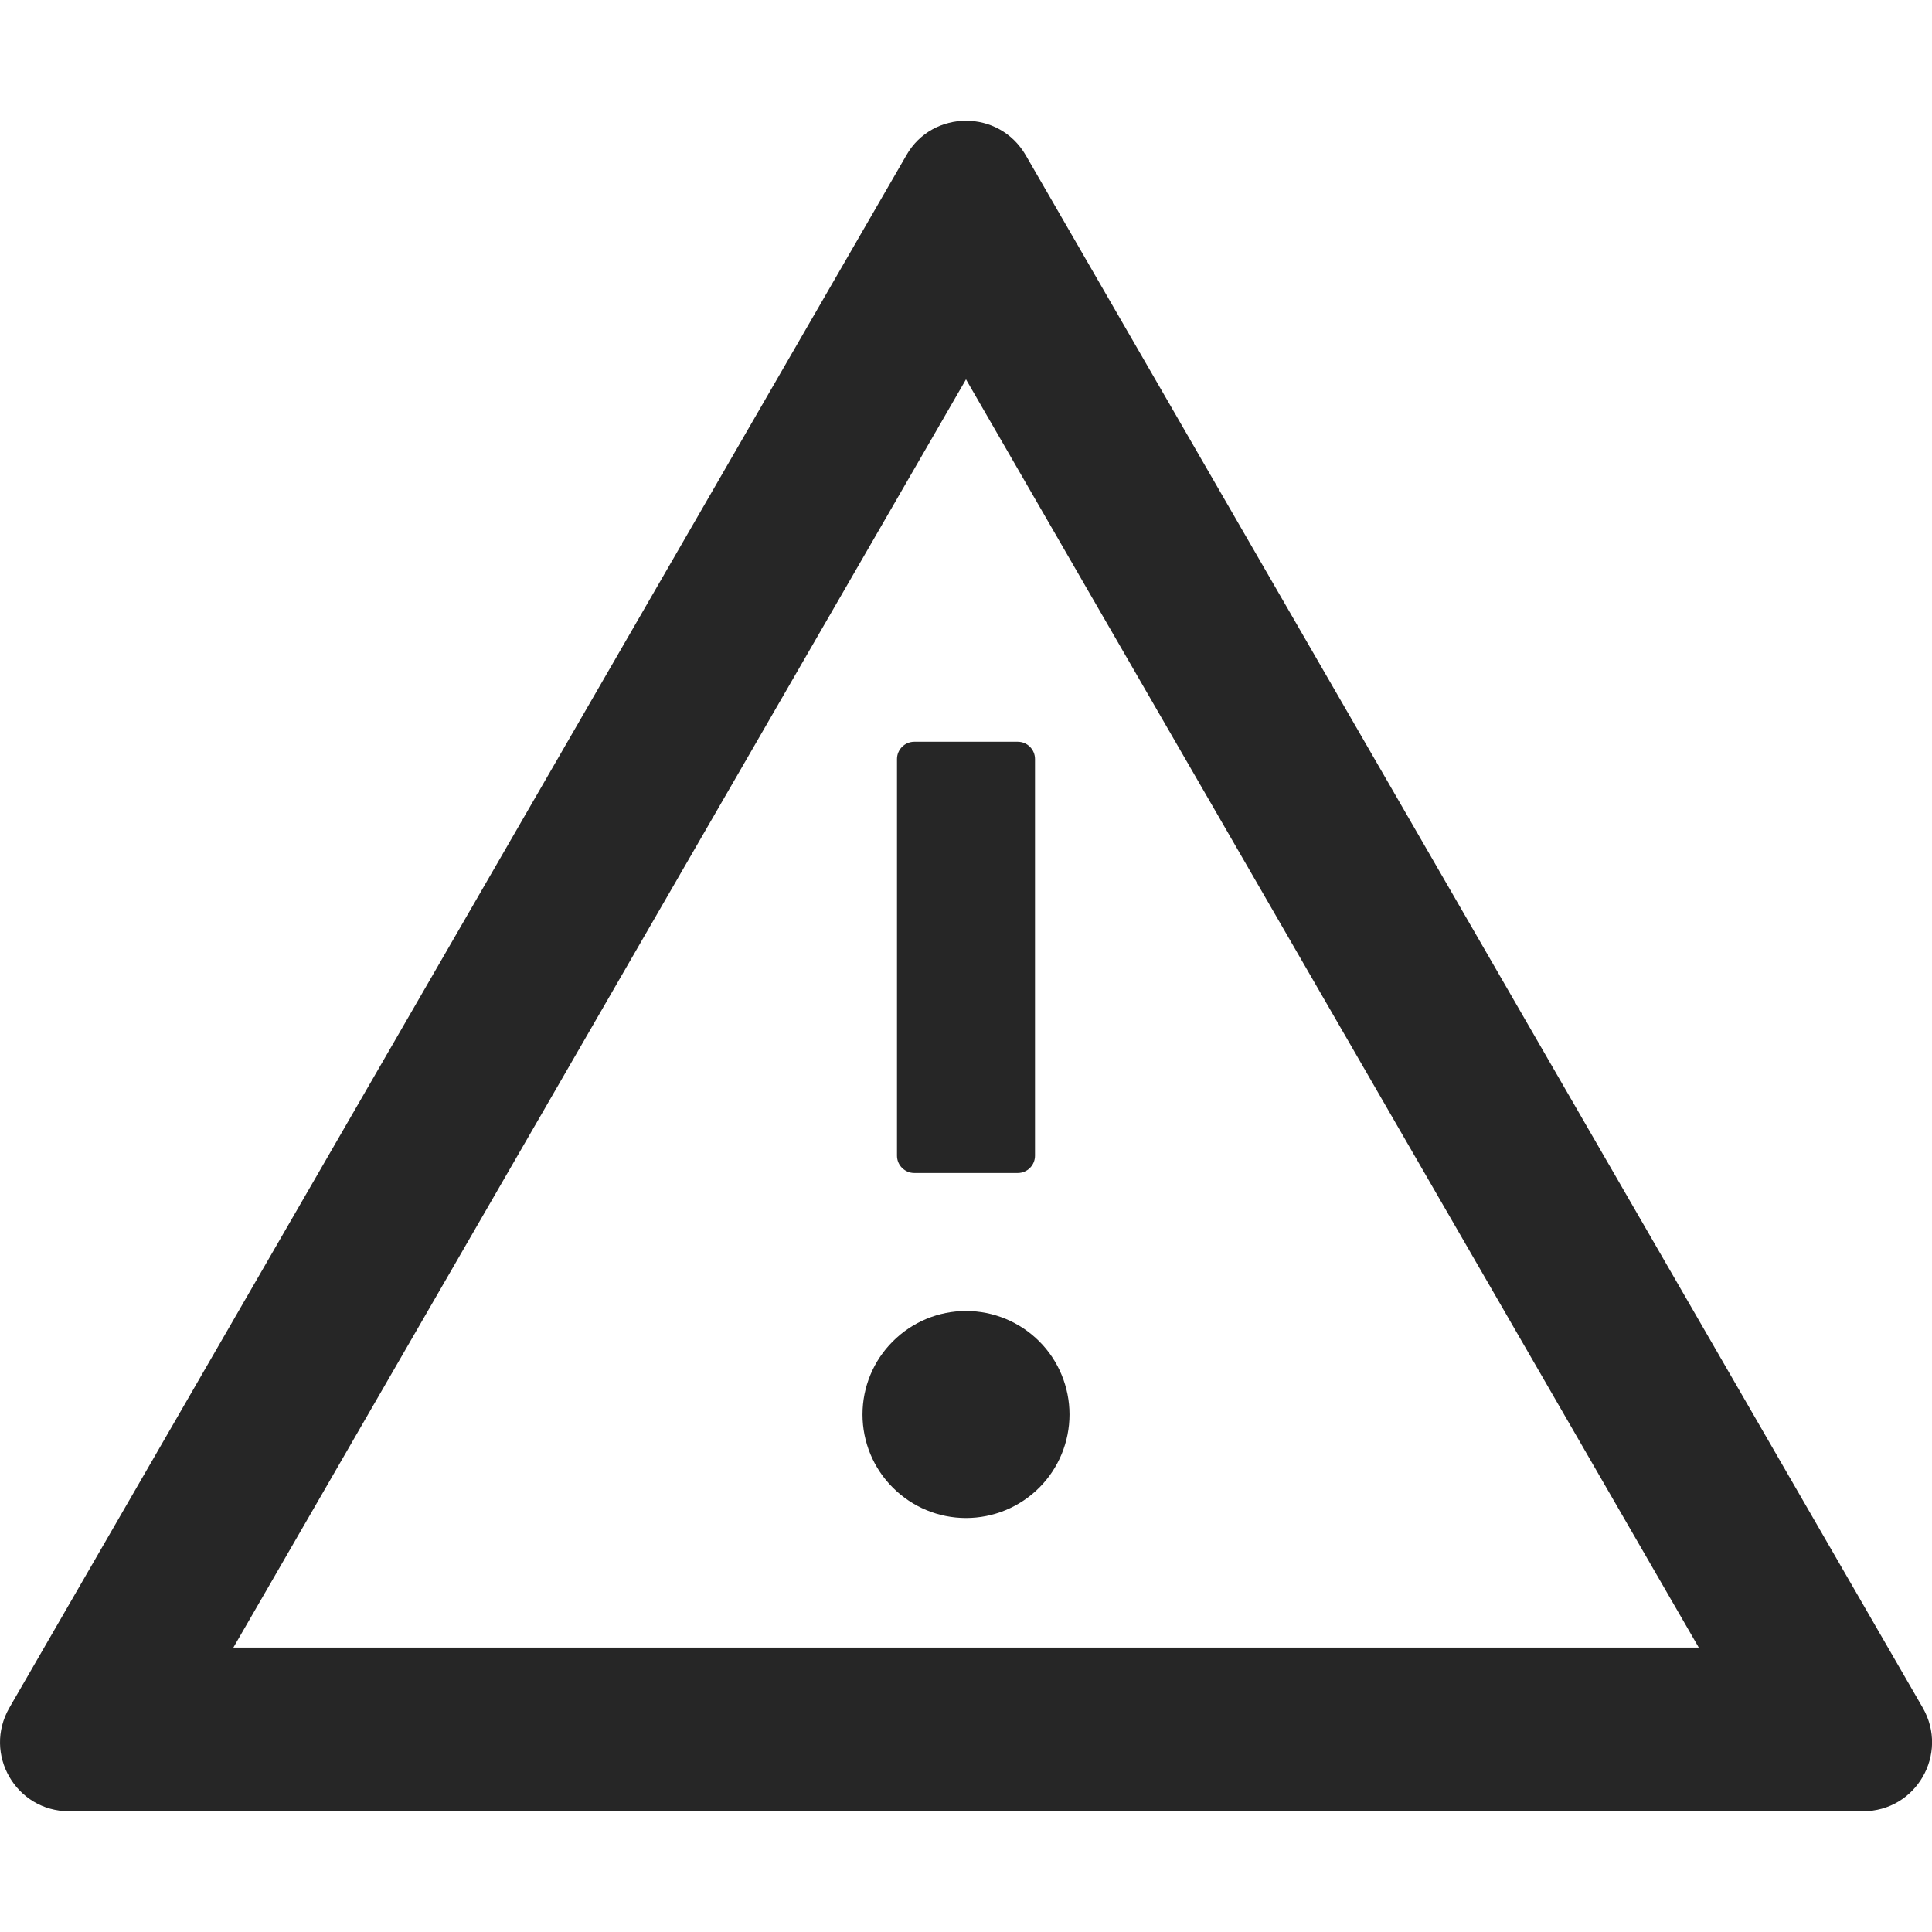 <svg width="14" height="14" viewBox="0 0 14 14" fill="none" xmlns="http://www.w3.org/2000/svg">
<g clip-path="url(#clip0_181957_6159)">
<path d="M6.25 10.25C6.25 10.449 6.329 10.64 6.47 10.78C6.611 10.921 6.801 11 7 11C7.199 11 7.39 10.921 7.531 10.78C7.671 10.64 7.75 10.449 7.75 10.25C7.75 10.051 7.671 9.86 7.531 9.72C7.39 9.579 7.199 9.5 7 9.5C6.801 9.5 6.611 9.579 6.47 9.72C6.329 9.86 6.25 10.051 6.25 10.25ZM6.5 5.5V8.375C6.5 8.444 6.557 8.5 6.625 8.5H7.375C7.444 8.5 7.5 8.444 7.5 8.375V5.5C7.5 5.431 7.444 5.375 7.375 5.375H6.625C6.557 5.375 6.5 5.431 6.5 5.5ZM13.933 12.375L7.433 1.125C7.336 0.958 7.169 0.875 7 0.875C6.832 0.875 6.663 0.958 6.568 1.125L0.068 12.375C-0.125 12.71 0.116 13.125 0.5 13.125H13.5C13.885 13.125 14.125 12.71 13.933 12.375ZM1.691 11.939L7 2.749L12.31 11.939H1.691Z" fill="black" fill-opacity="0.85"/>
</g>
<defs>
<clipPath id="clip0_181957_6159">
<rect width="14" height="14" fill="white"/>
</clipPath>
</defs>
</svg>
